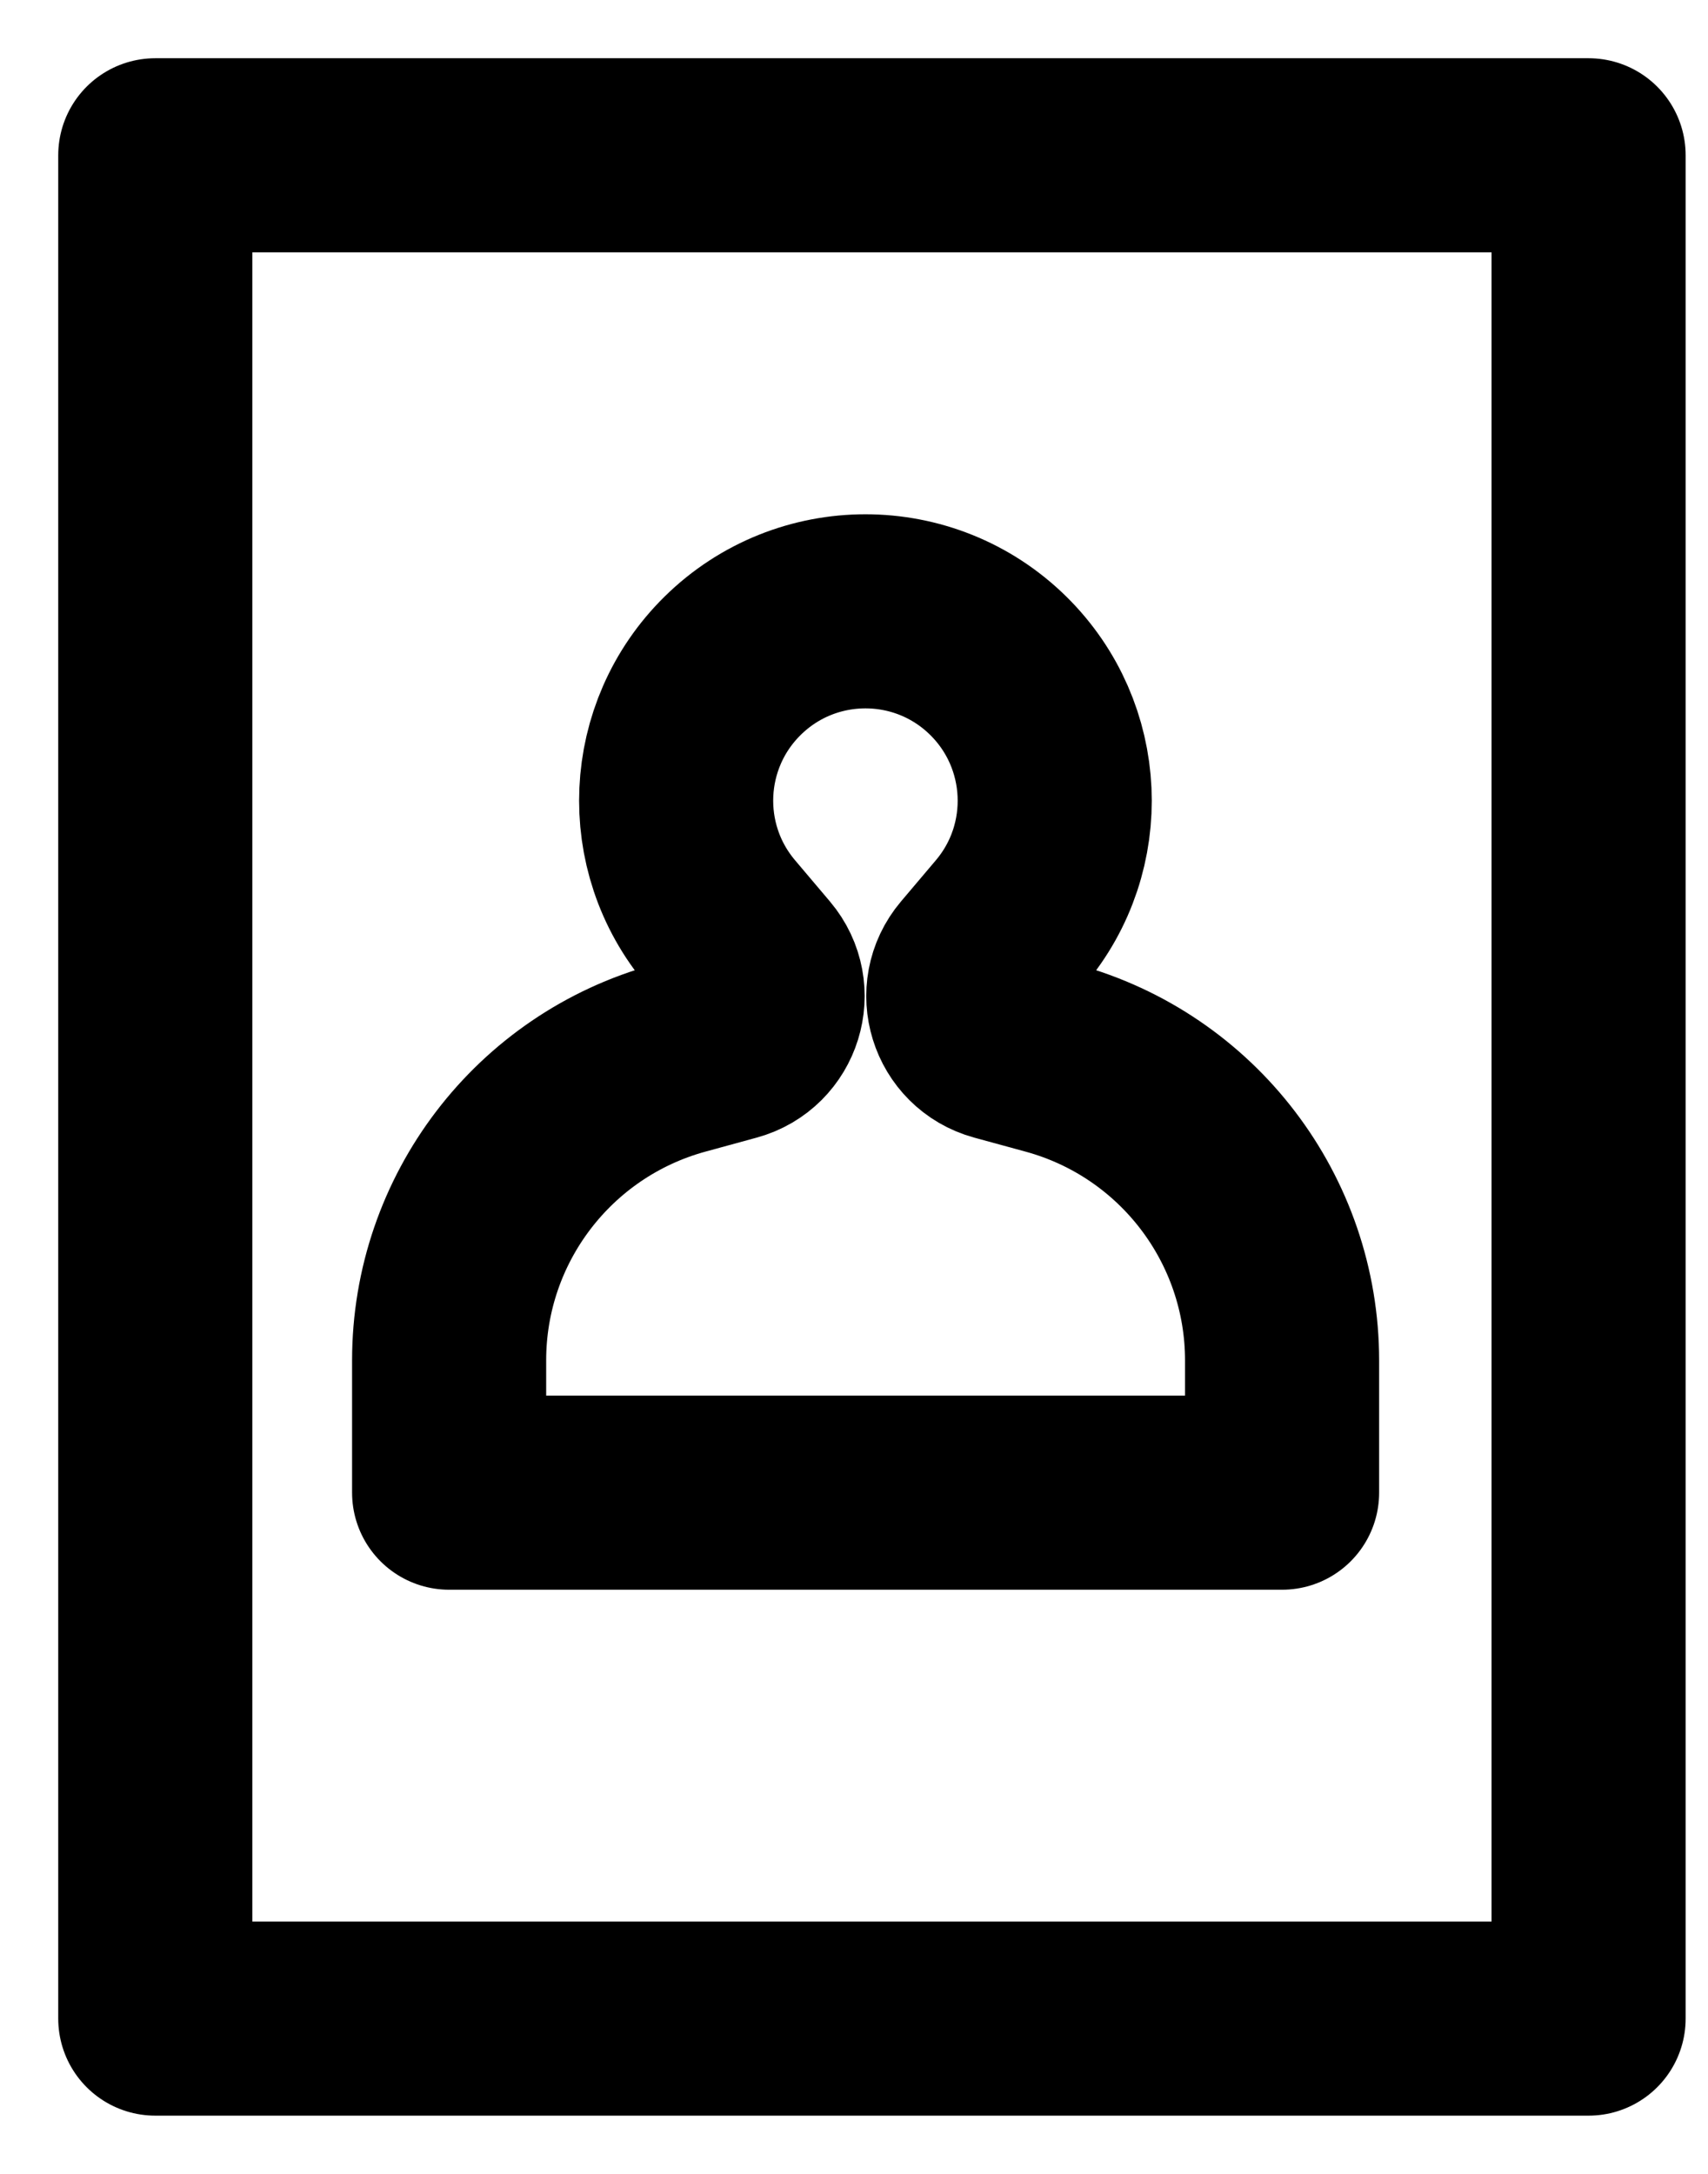 <svg width="22" height="28" viewBox="0 0 22 28" fill="none" xmlns="http://www.w3.org/2000/svg">
<path d="M2 2H20.462V26H2V2Z" stroke="black" stroke-width="2.5" stroke-linecap="round" stroke-linejoin="round"/>
<path d="M9.736 12.419L9.285 11.886C8.463 10.913 8.528 9.471 9.436 8.576C10.385 7.64 11.91 7.64 12.859 8.576C13.766 9.471 13.832 10.913 13.01 11.886L12.559 12.419C12.258 12.775 12.428 13.324 12.878 13.447L13.541 13.628C15.297 14.109 16.514 15.704 16.514 17.524V19.226H11.147H5.785V17.521C5.785 15.703 7.001 14.109 8.755 13.628L9.417 13.447C9.867 13.324 10.037 12.775 9.736 12.419Z" stroke="black" stroke-width="2.5" stroke-linecap="round" stroke-linejoin="round"/>
</svg>
